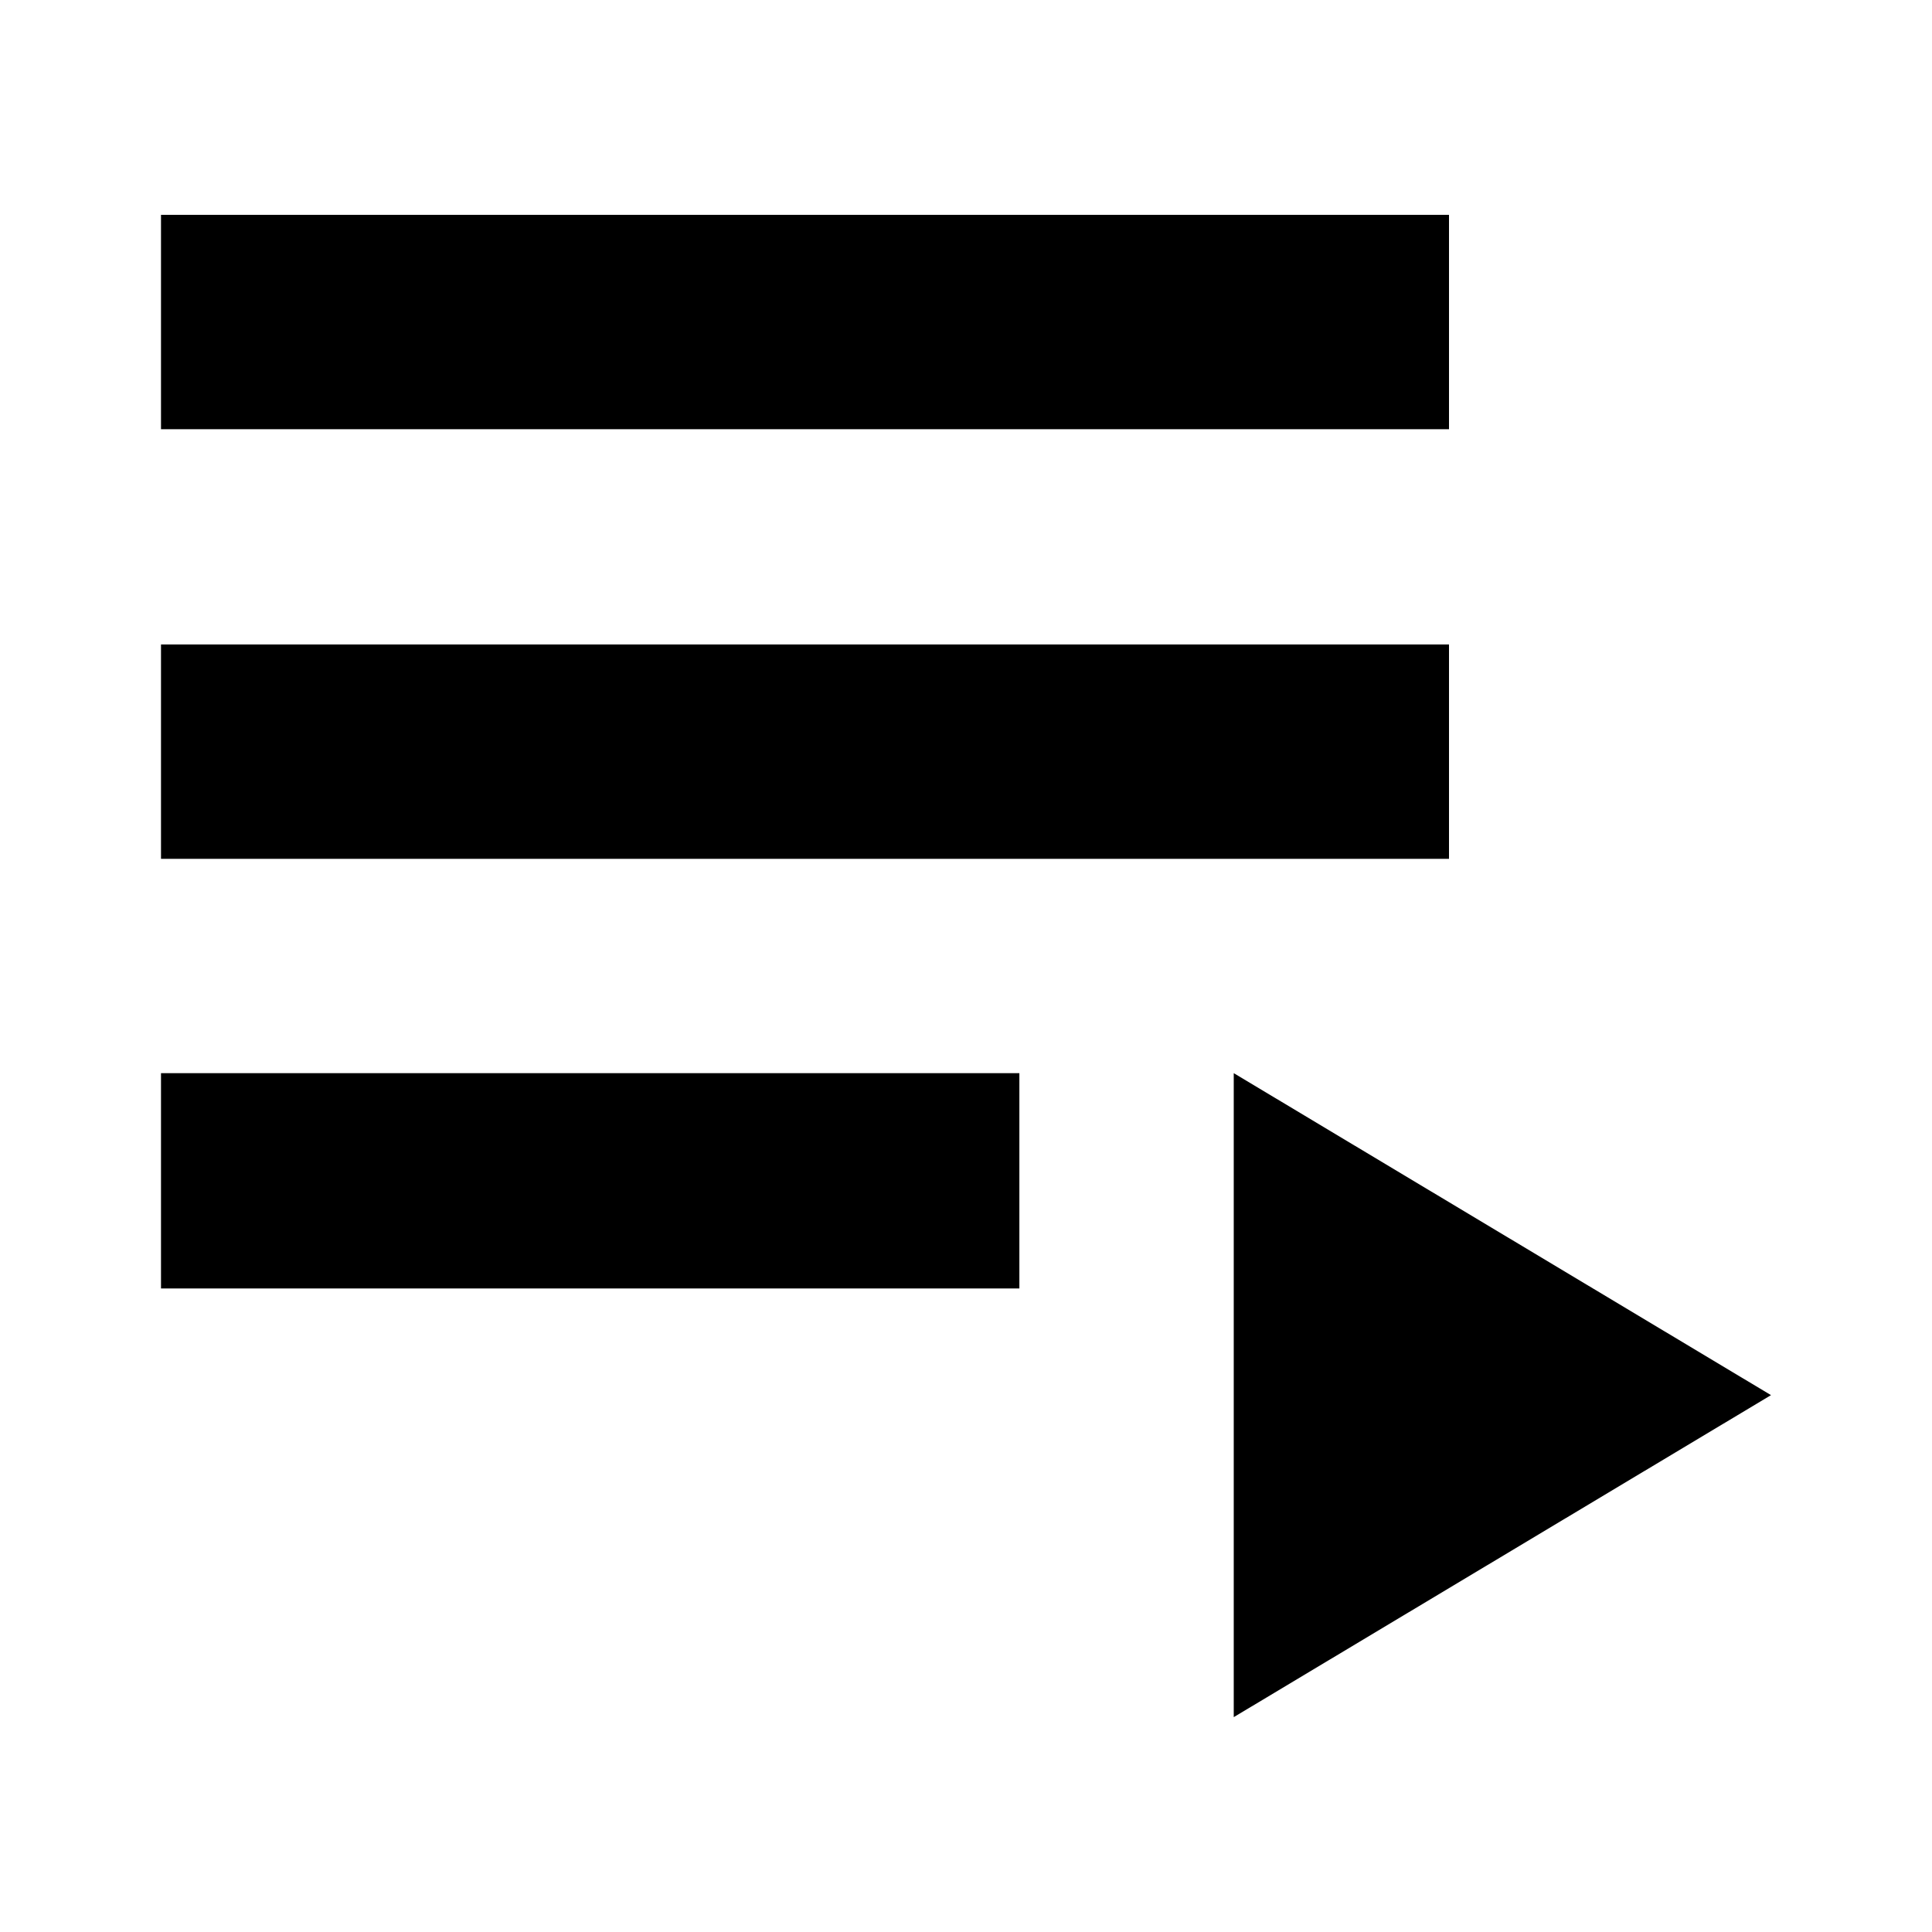 <svg version="1.1" id="master" xmlns="http://www.w3.org/2000/svg" xmlns:xlink="http://www.w3.org/1999/xlink" x="0px" y="0px" width="24px" height="24px" viewBox="0 0 24 24" enable-background="new 0 0 24 24" xml:space="preserve">
<rect fill="none" width="24" height="24"/>
<path d="M2,8.006h16v2.663H2V8.006z M2,2.669h16v2.663H2V2.669z M2,13.331h10.663v2.675H2V13.331z M15.326,13.331v8l6.674-4L15.326,13.331z"/>
</svg>
